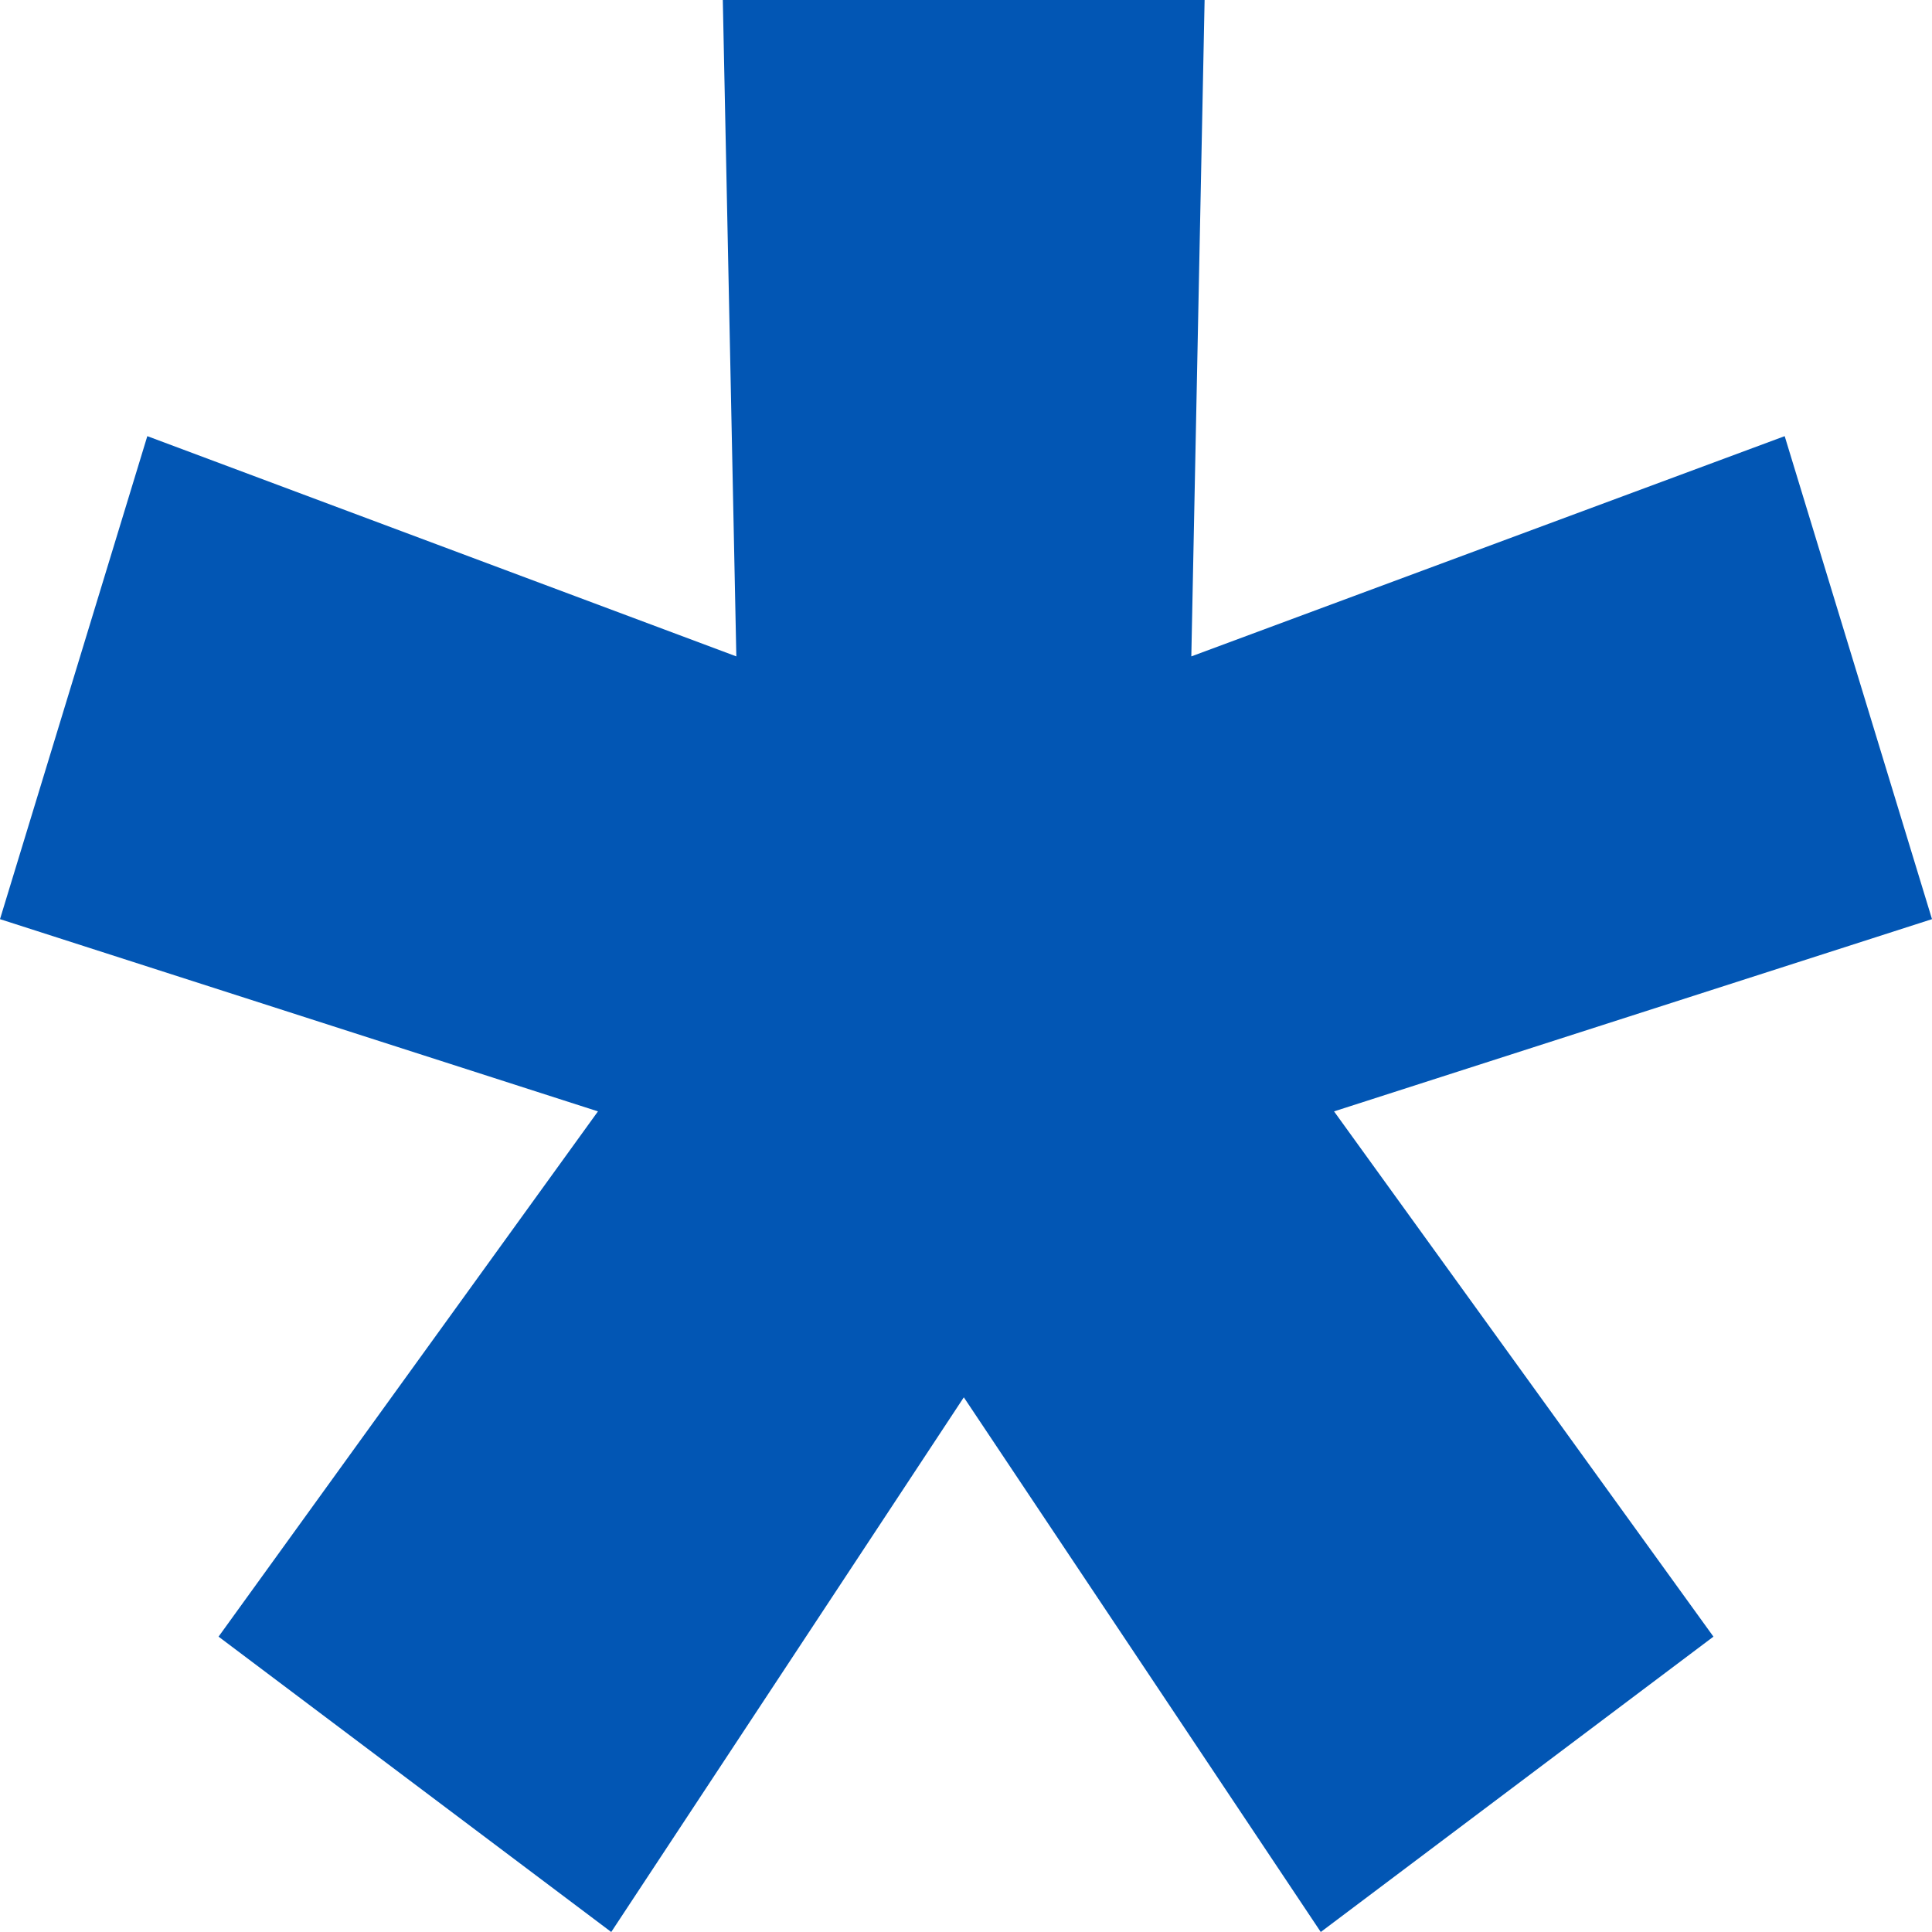 <svg width="8" height="8" viewBox="0 0 8 8" fill="none" xmlns="http://www.w3.org/2000/svg">
<path d="M2.531 8L0.905 6.777L2.476 4.602L0 3.806L0.61 1.806L3.049 2.718L2.993 0H4.988L4.933 2.718L7.39 1.806L8 3.806L5.524 4.602L7.095 6.777L5.469 8L3.991 5.786L2.531 8Z" fill="#0256B4"/>
</svg>
